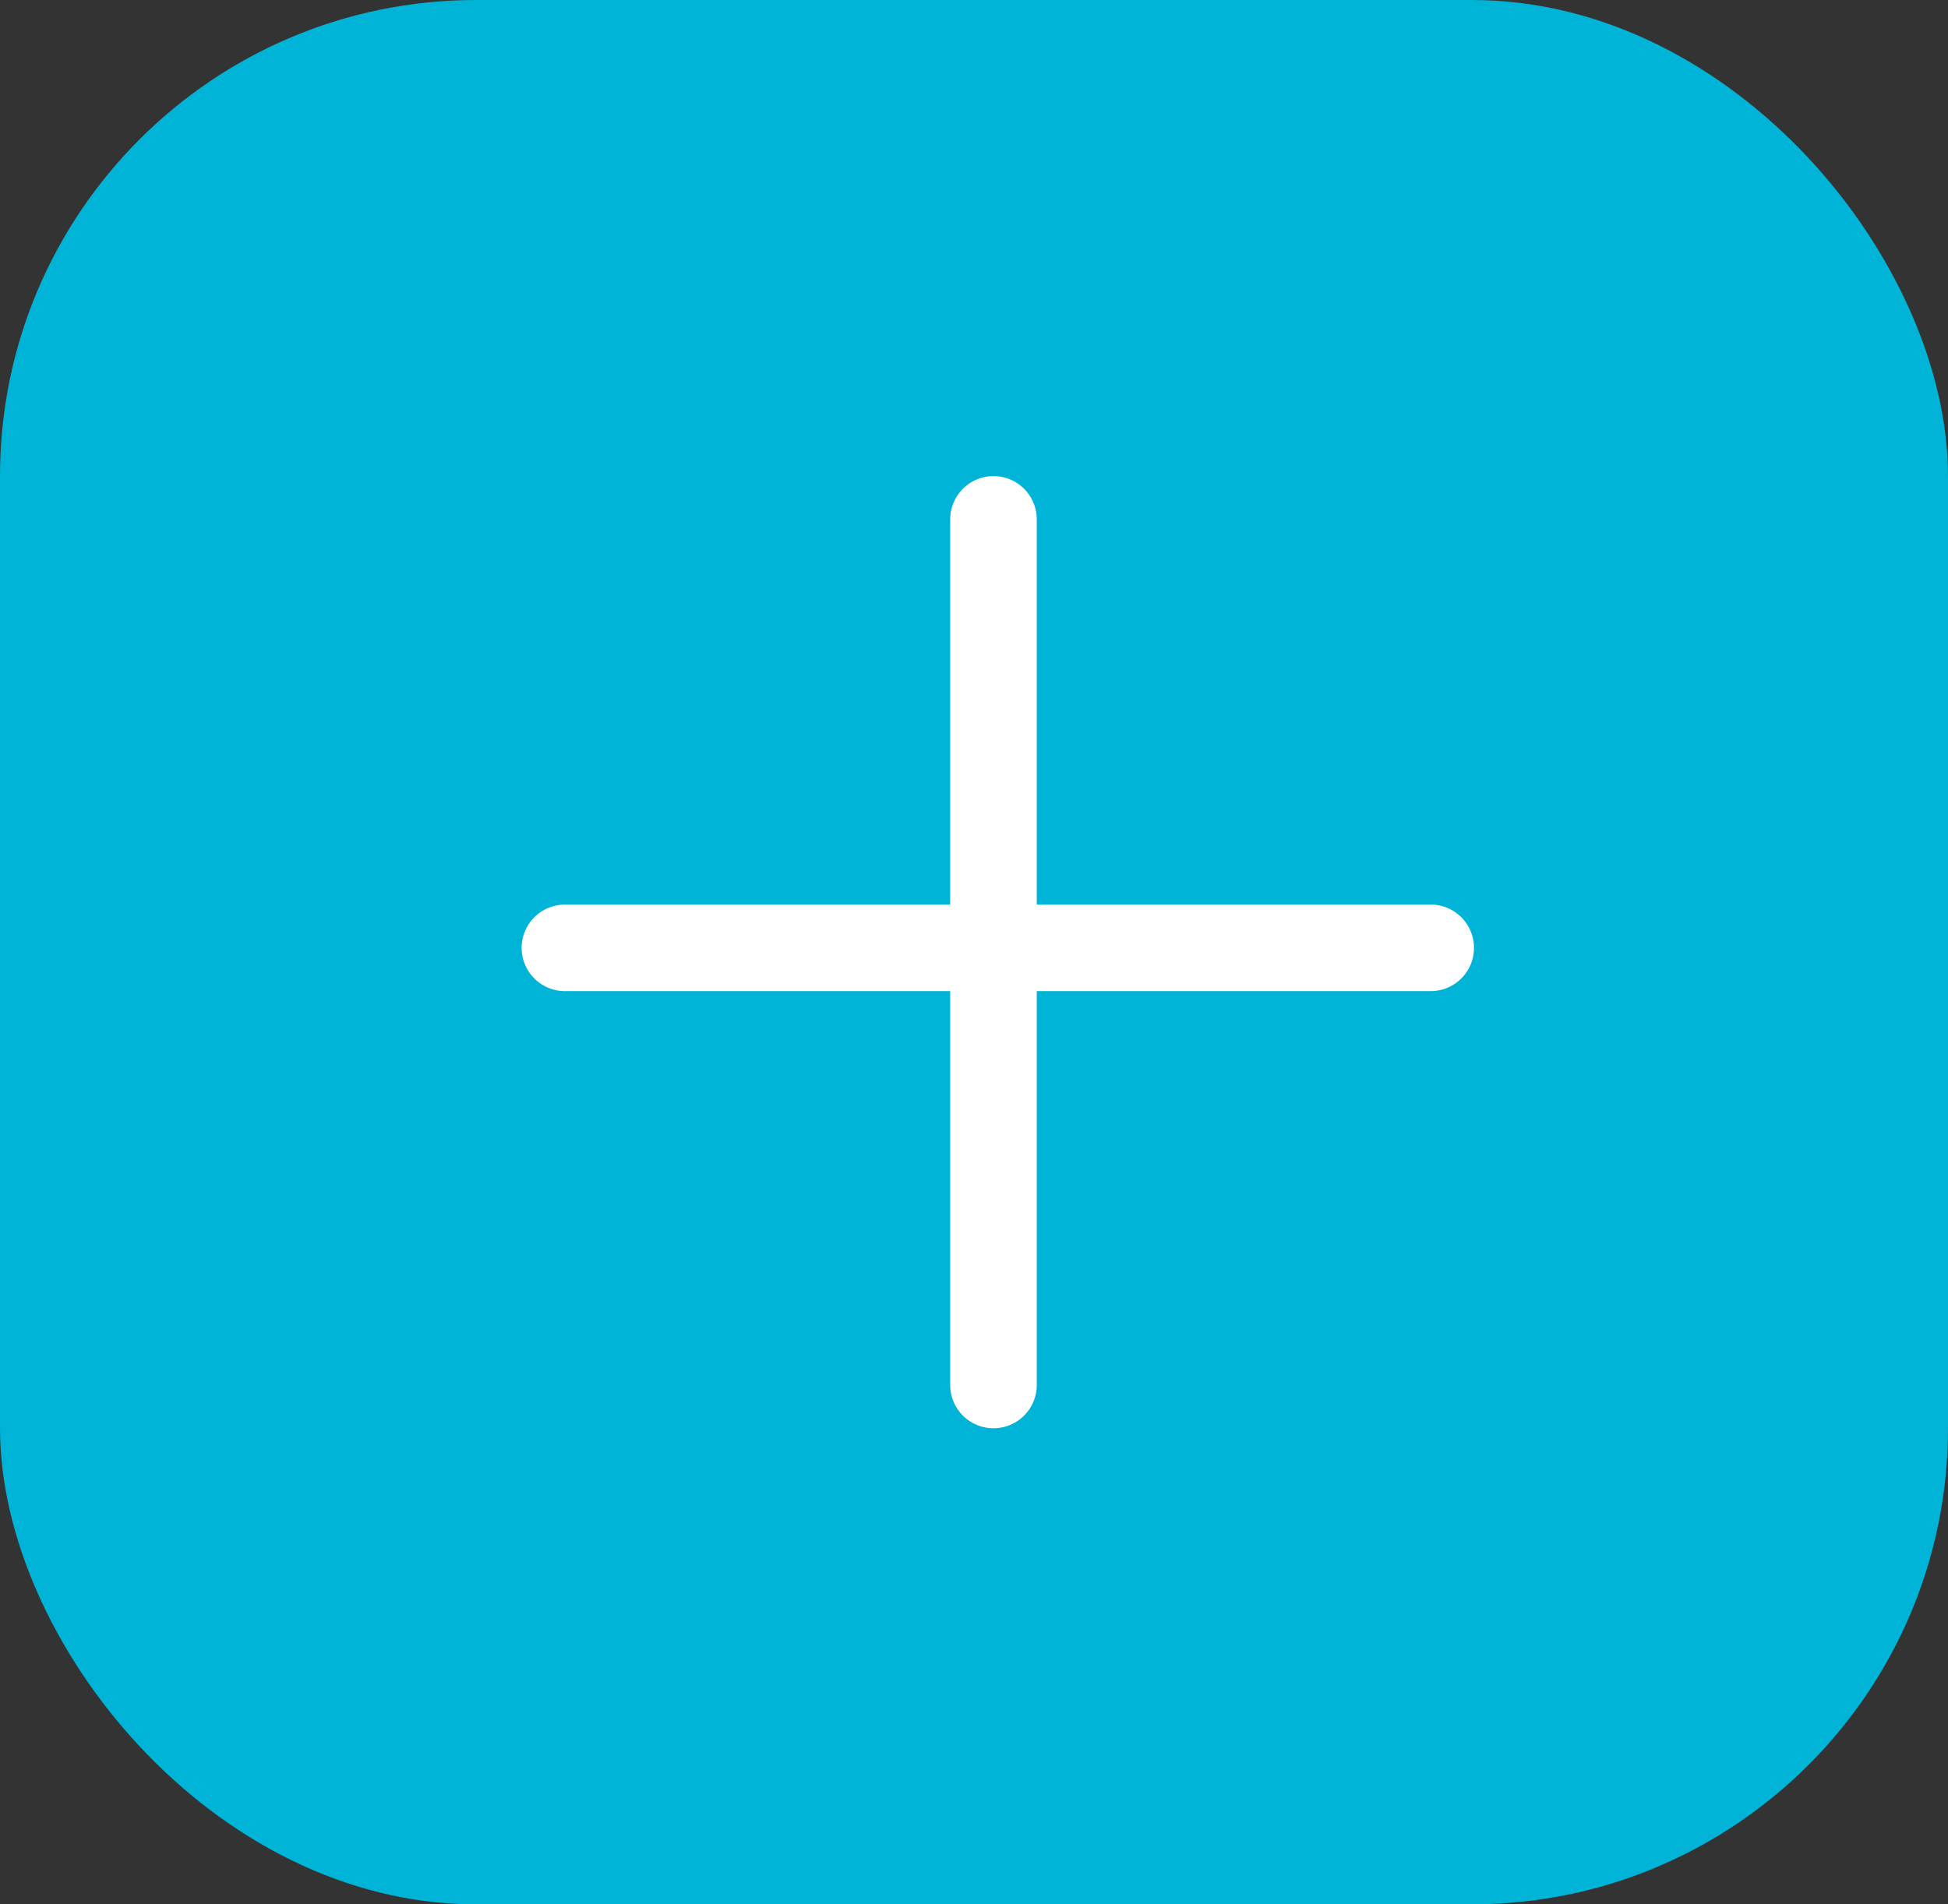<svg width="45" height="44" viewBox="0 0 45 44" fill="none" xmlns="http://www.w3.org/2000/svg">
<rect x="0" y="0" width="45" height="44" fill="#333333" stroke="none"/>
<g id="Group 3">
<rect id="Rectangle 32" width="45" height="44" rx="11" fill="#00B4D8"/>
<line id="Line 2" x1="22.95" y1="12" x2="22.95" y2="32" stroke="white" stroke-width="2" stroke-linecap="round"/>
<line id="Line 3" x1="33.05" y1="21.9" x2="13.05" y2="21.9" stroke="white" stroke-width="2" stroke-linecap="round"/>
</g>
</svg>
